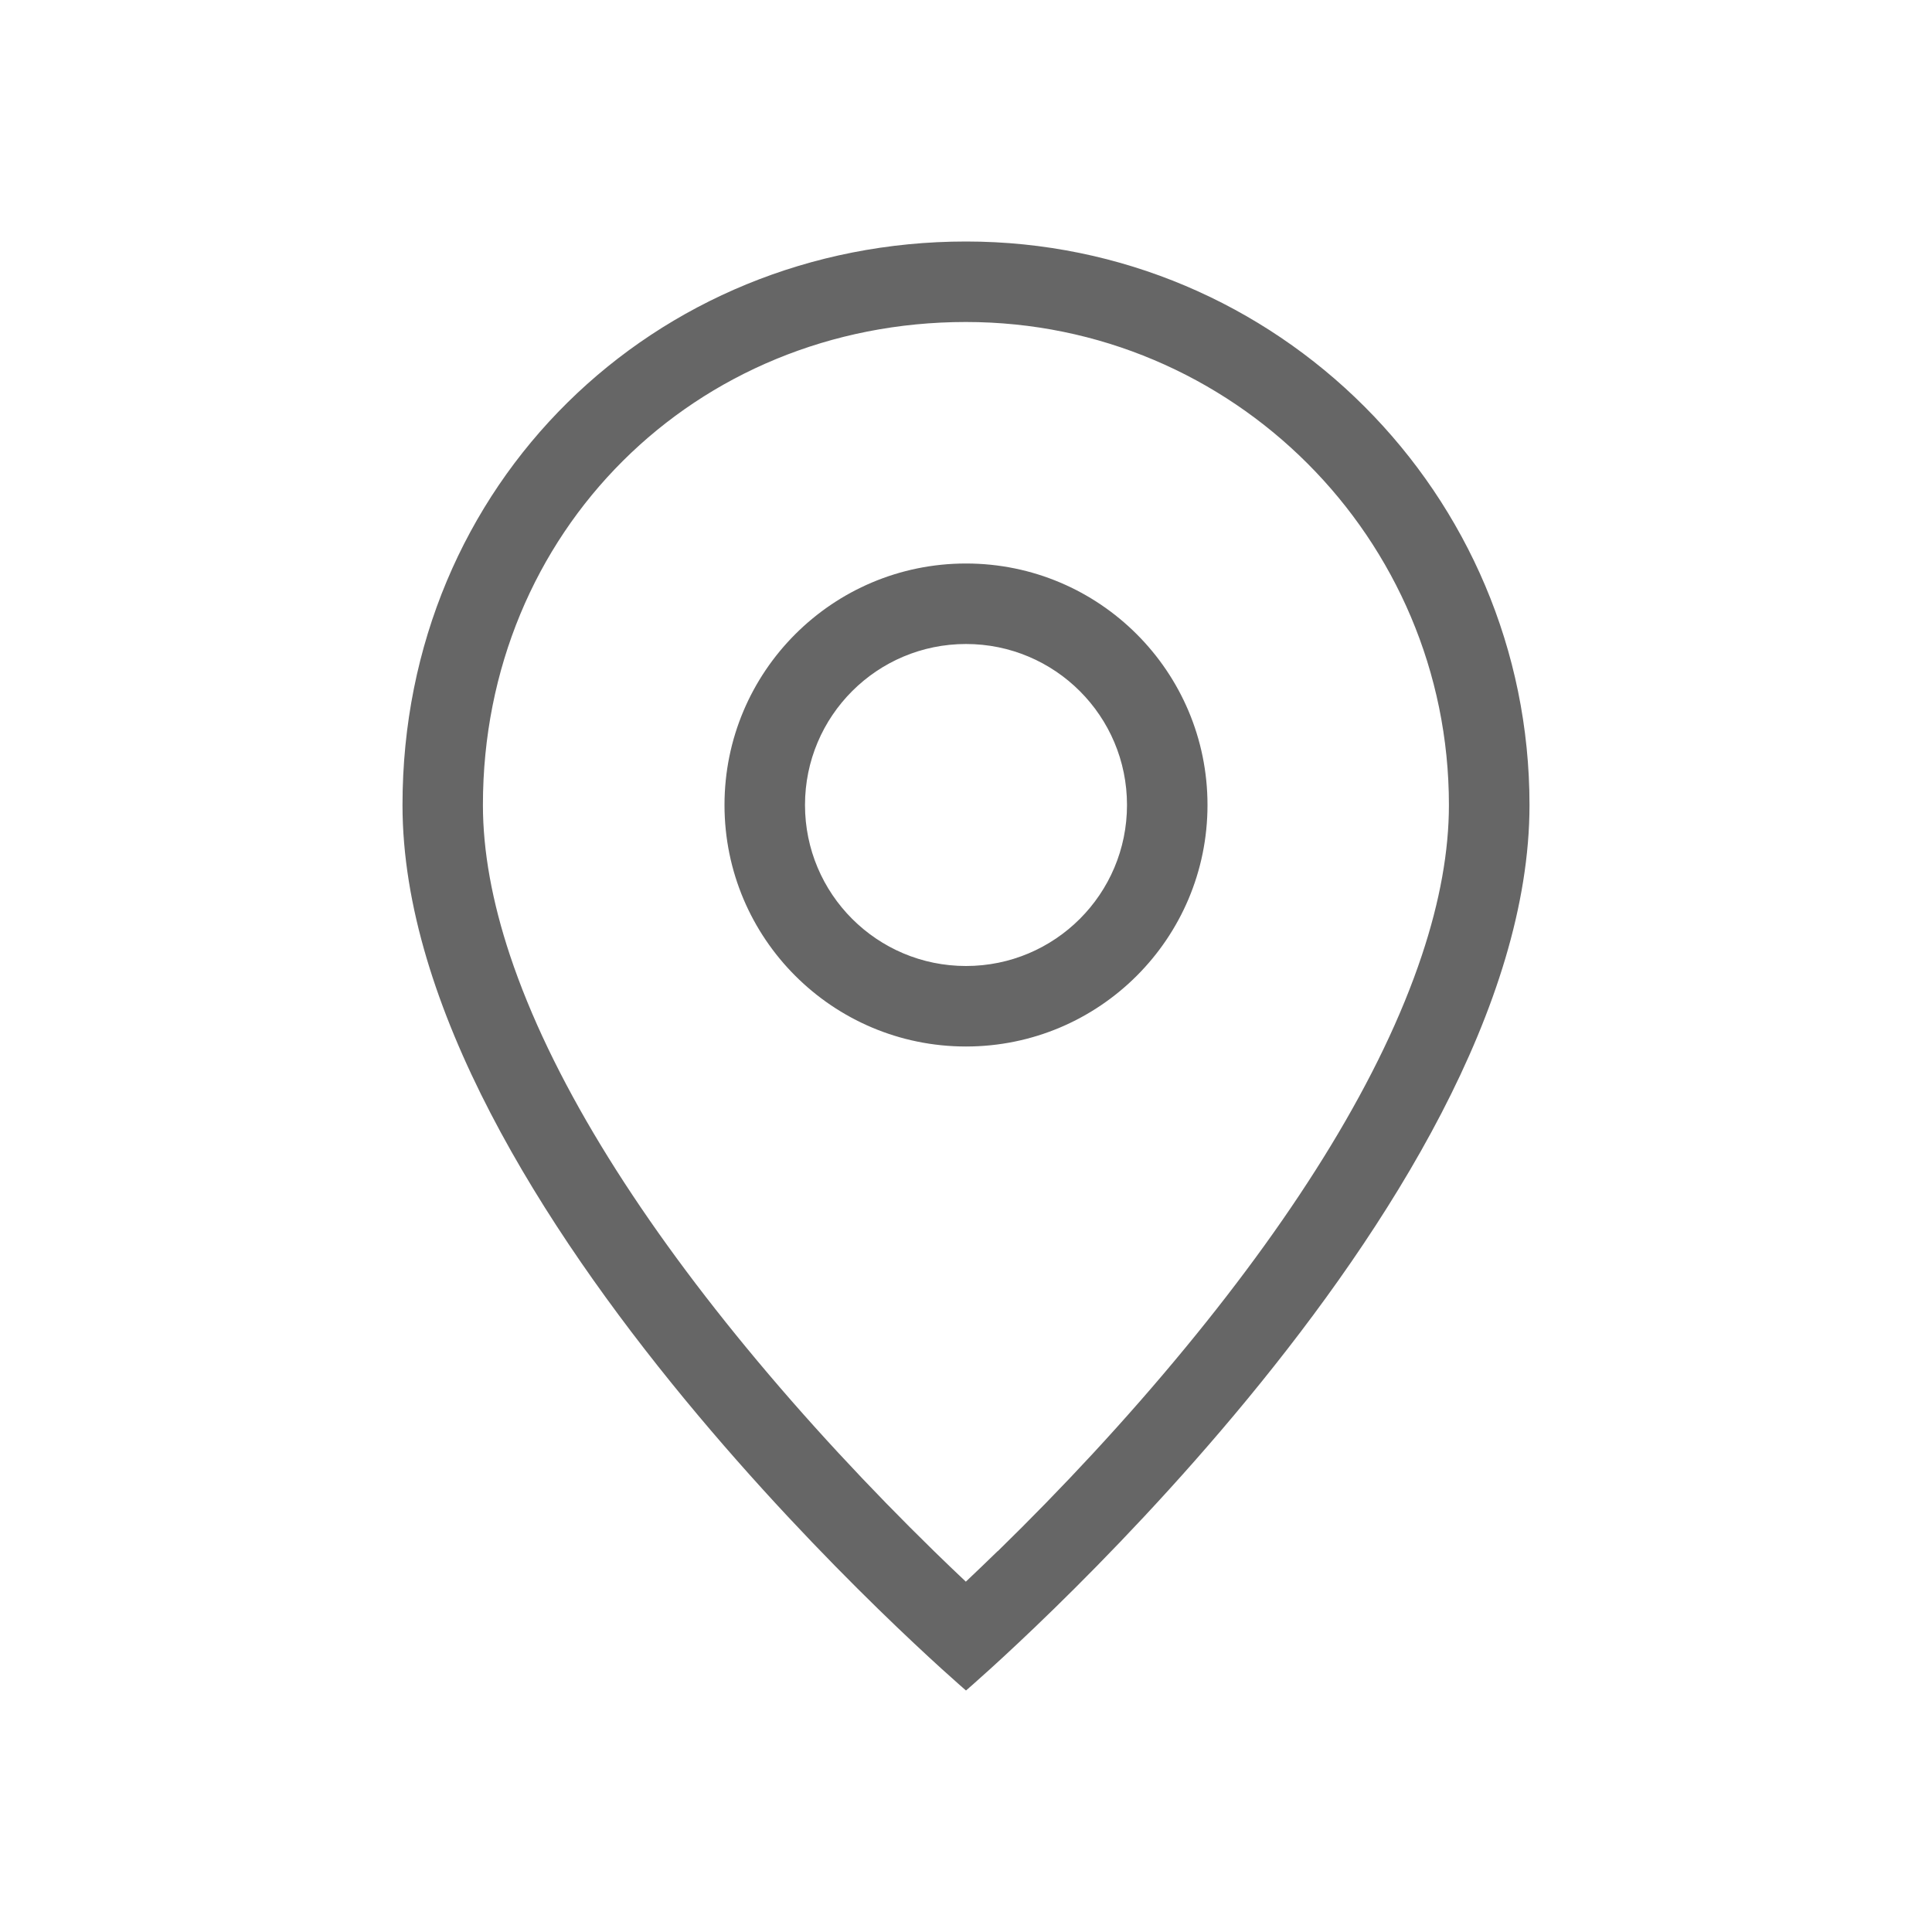 <svg height="24" viewBox="0 0 24 24" width="24" xmlns="http://www.w3.org/2000/svg"><path d="m12.395 19.269c.796-.777 1.592-1.63 2.333-2.53 1.402-1.702 2.432-3.362 2.935-4.872.223-.669.336-1.293.336-1.867 0-3.314-2.686-6-6-6-3.364 0-6 2.602-6 6 0 .574.114 1.199.336 1.867.503 1.509 1.533 3.169 2.935 4.872.741.9 1.537 1.752 2.333 2.53.137.134.269.26.395.379.126-.119.258-.246.395-.379zm-.395 1.731s-7-6-7-11c0-4 3.134-7 7-7 3.866 0 7 3.134 7 7 0 5-7 11-7 11zm0-8c-1.657 0-3-1.343-3-3 0-1.657 1.343-3 3-3s3 1.343 3 3c0 1.657-1.343 3-3 3zm0-1c1.105 0 2-.895 2-2s-.895-2-2-2-2 .895-2 2 .895 2 2 2z" fill="#666" fill-rule="evenodd"/></svg>